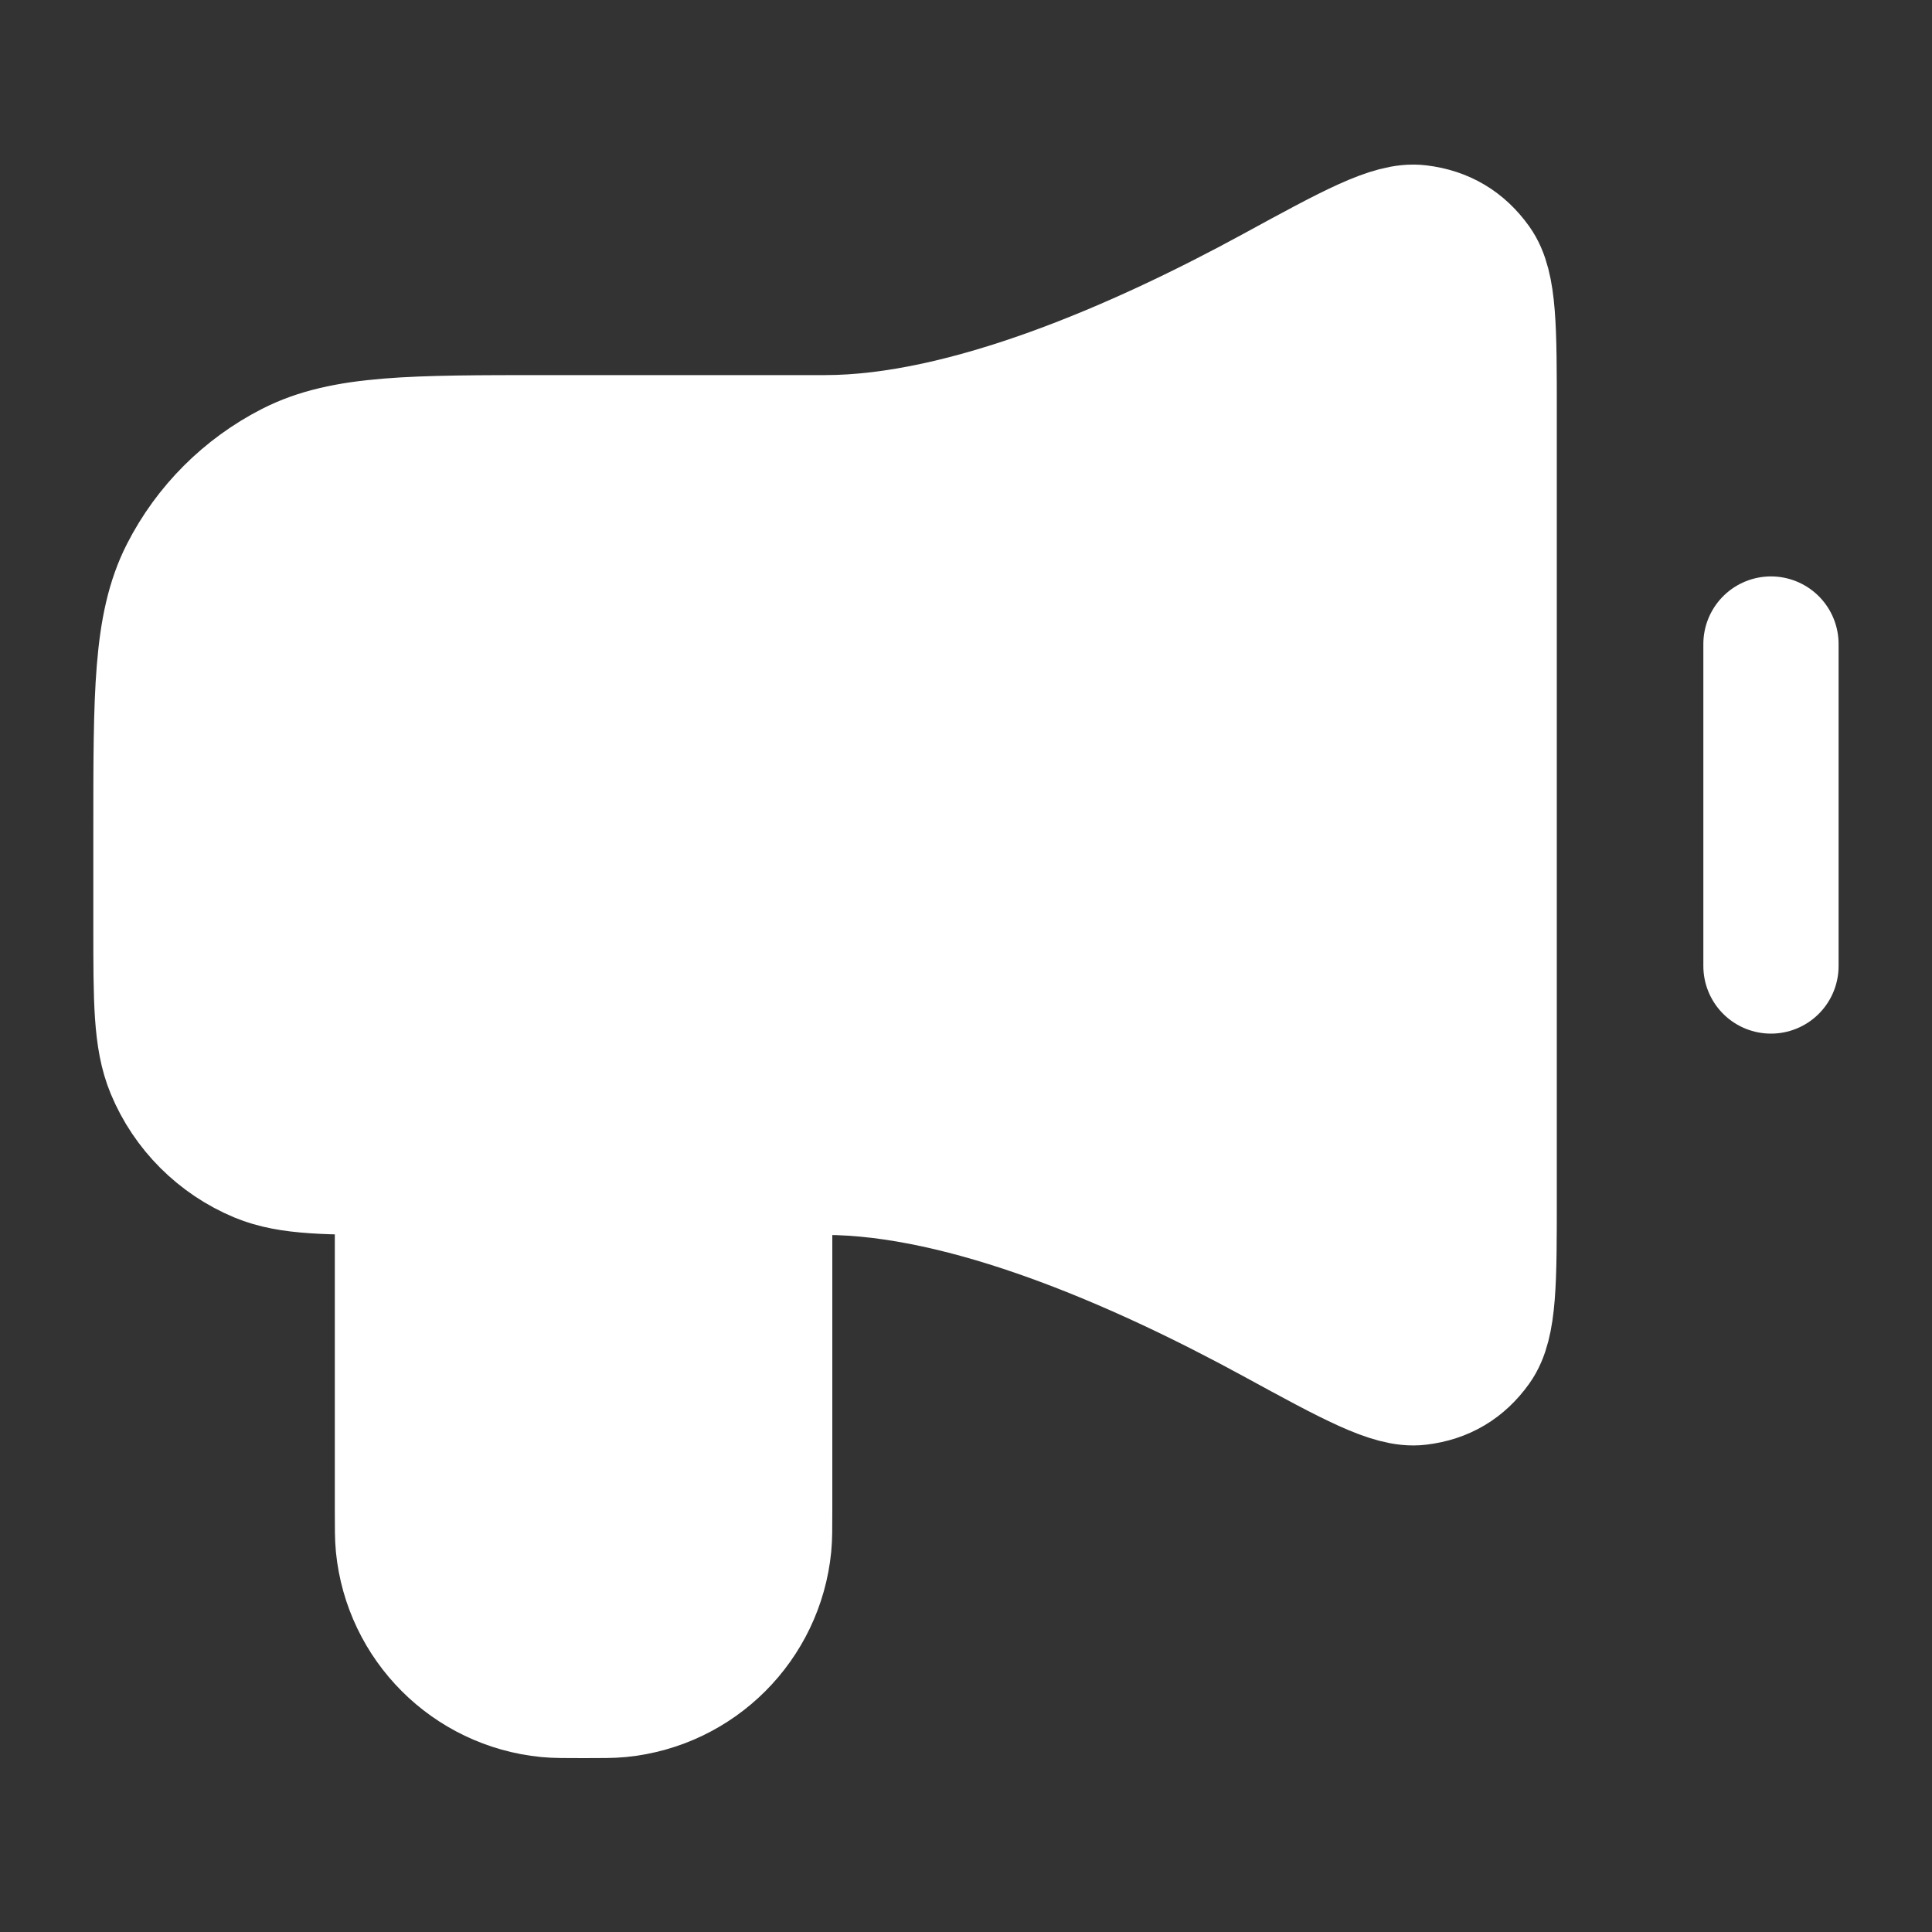 <svg width="20" height="20" viewBox="0 0 20 20" fill="none" xmlns="http://www.w3.org/2000/svg">
<rect x="0" y="0" width="20" height="20" fill="#333333" stroke="none"/>
<path d="M8.541 4.583H5.666C4.266 4.583 3.566 4.583 3.031 4.856C2.561 5.096 2.178 5.478 1.938 5.949C1.666 6.483 1.666 7.183 1.666 8.584L1.666 9.584C1.666 10.36 1.666 10.748 1.793 11.055C1.962 11.463 2.287 11.787 2.695 11.957C3.001 12.084 3.389 12.084 4.166 12.084V15.625C4.166 15.819 4.166 15.915 4.174 15.997C4.252 16.788 4.878 17.414 5.669 17.492C5.751 17.5 5.848 17.5 6.041 17.5C6.234 17.5 6.331 17.5 6.413 17.492C7.204 17.414 7.83 16.788 7.908 15.997C7.916 15.915 7.916 15.819 7.916 15.625V12.084H8.541C10.013 12.084 11.814 12.873 13.203 13.63C14.013 14.072 14.419 14.293 14.684 14.26C14.93 14.23 15.116 14.119 15.26 13.918C15.416 13.7 15.416 13.265 15.416 12.395V4.272C15.416 3.402 15.416 2.967 15.26 2.749C15.116 2.548 14.93 2.437 14.684 2.407C14.419 2.374 14.013 2.595 13.203 3.037C11.814 3.794 10.013 4.583 8.541 4.583Z" fill="white"/>
<path d="M18.333 6.667V10M8.541 4.583H5.666C4.266 4.583 3.566 4.583 3.031 4.856C2.561 5.096 2.178 5.478 1.938 5.949C1.666 6.483 1.666 7.183 1.666 8.584L1.666 9.584C1.666 10.36 1.666 10.748 1.793 11.055C1.962 11.463 2.287 11.787 2.695 11.957C3.001 12.084 3.389 12.084 4.166 12.084V15.625C4.166 15.819 4.166 15.915 4.174 15.997C4.252 16.788 4.878 17.414 5.669 17.492C5.751 17.5 5.848 17.5 6.041 17.5C6.234 17.5 6.331 17.5 6.413 17.492C7.204 17.414 7.83 16.788 7.908 15.997C7.916 15.915 7.916 15.819 7.916 15.625V12.084H8.541C10.013 12.084 11.814 12.873 13.203 13.63C14.013 14.072 14.419 14.293 14.684 14.26C14.93 14.23 15.116 14.119 15.26 13.918C15.416 13.7 15.416 13.265 15.416 12.395V4.272C15.416 3.402 15.416 2.967 15.26 2.749C15.116 2.548 14.93 2.437 14.684 2.407C14.419 2.374 14.013 2.595 13.203 3.037C11.814 3.794 10.013 4.583 8.541 4.583Z" stroke="white" stroke-width="1.4" stroke-linecap="round" stroke-linejoin="round"/>
</svg>